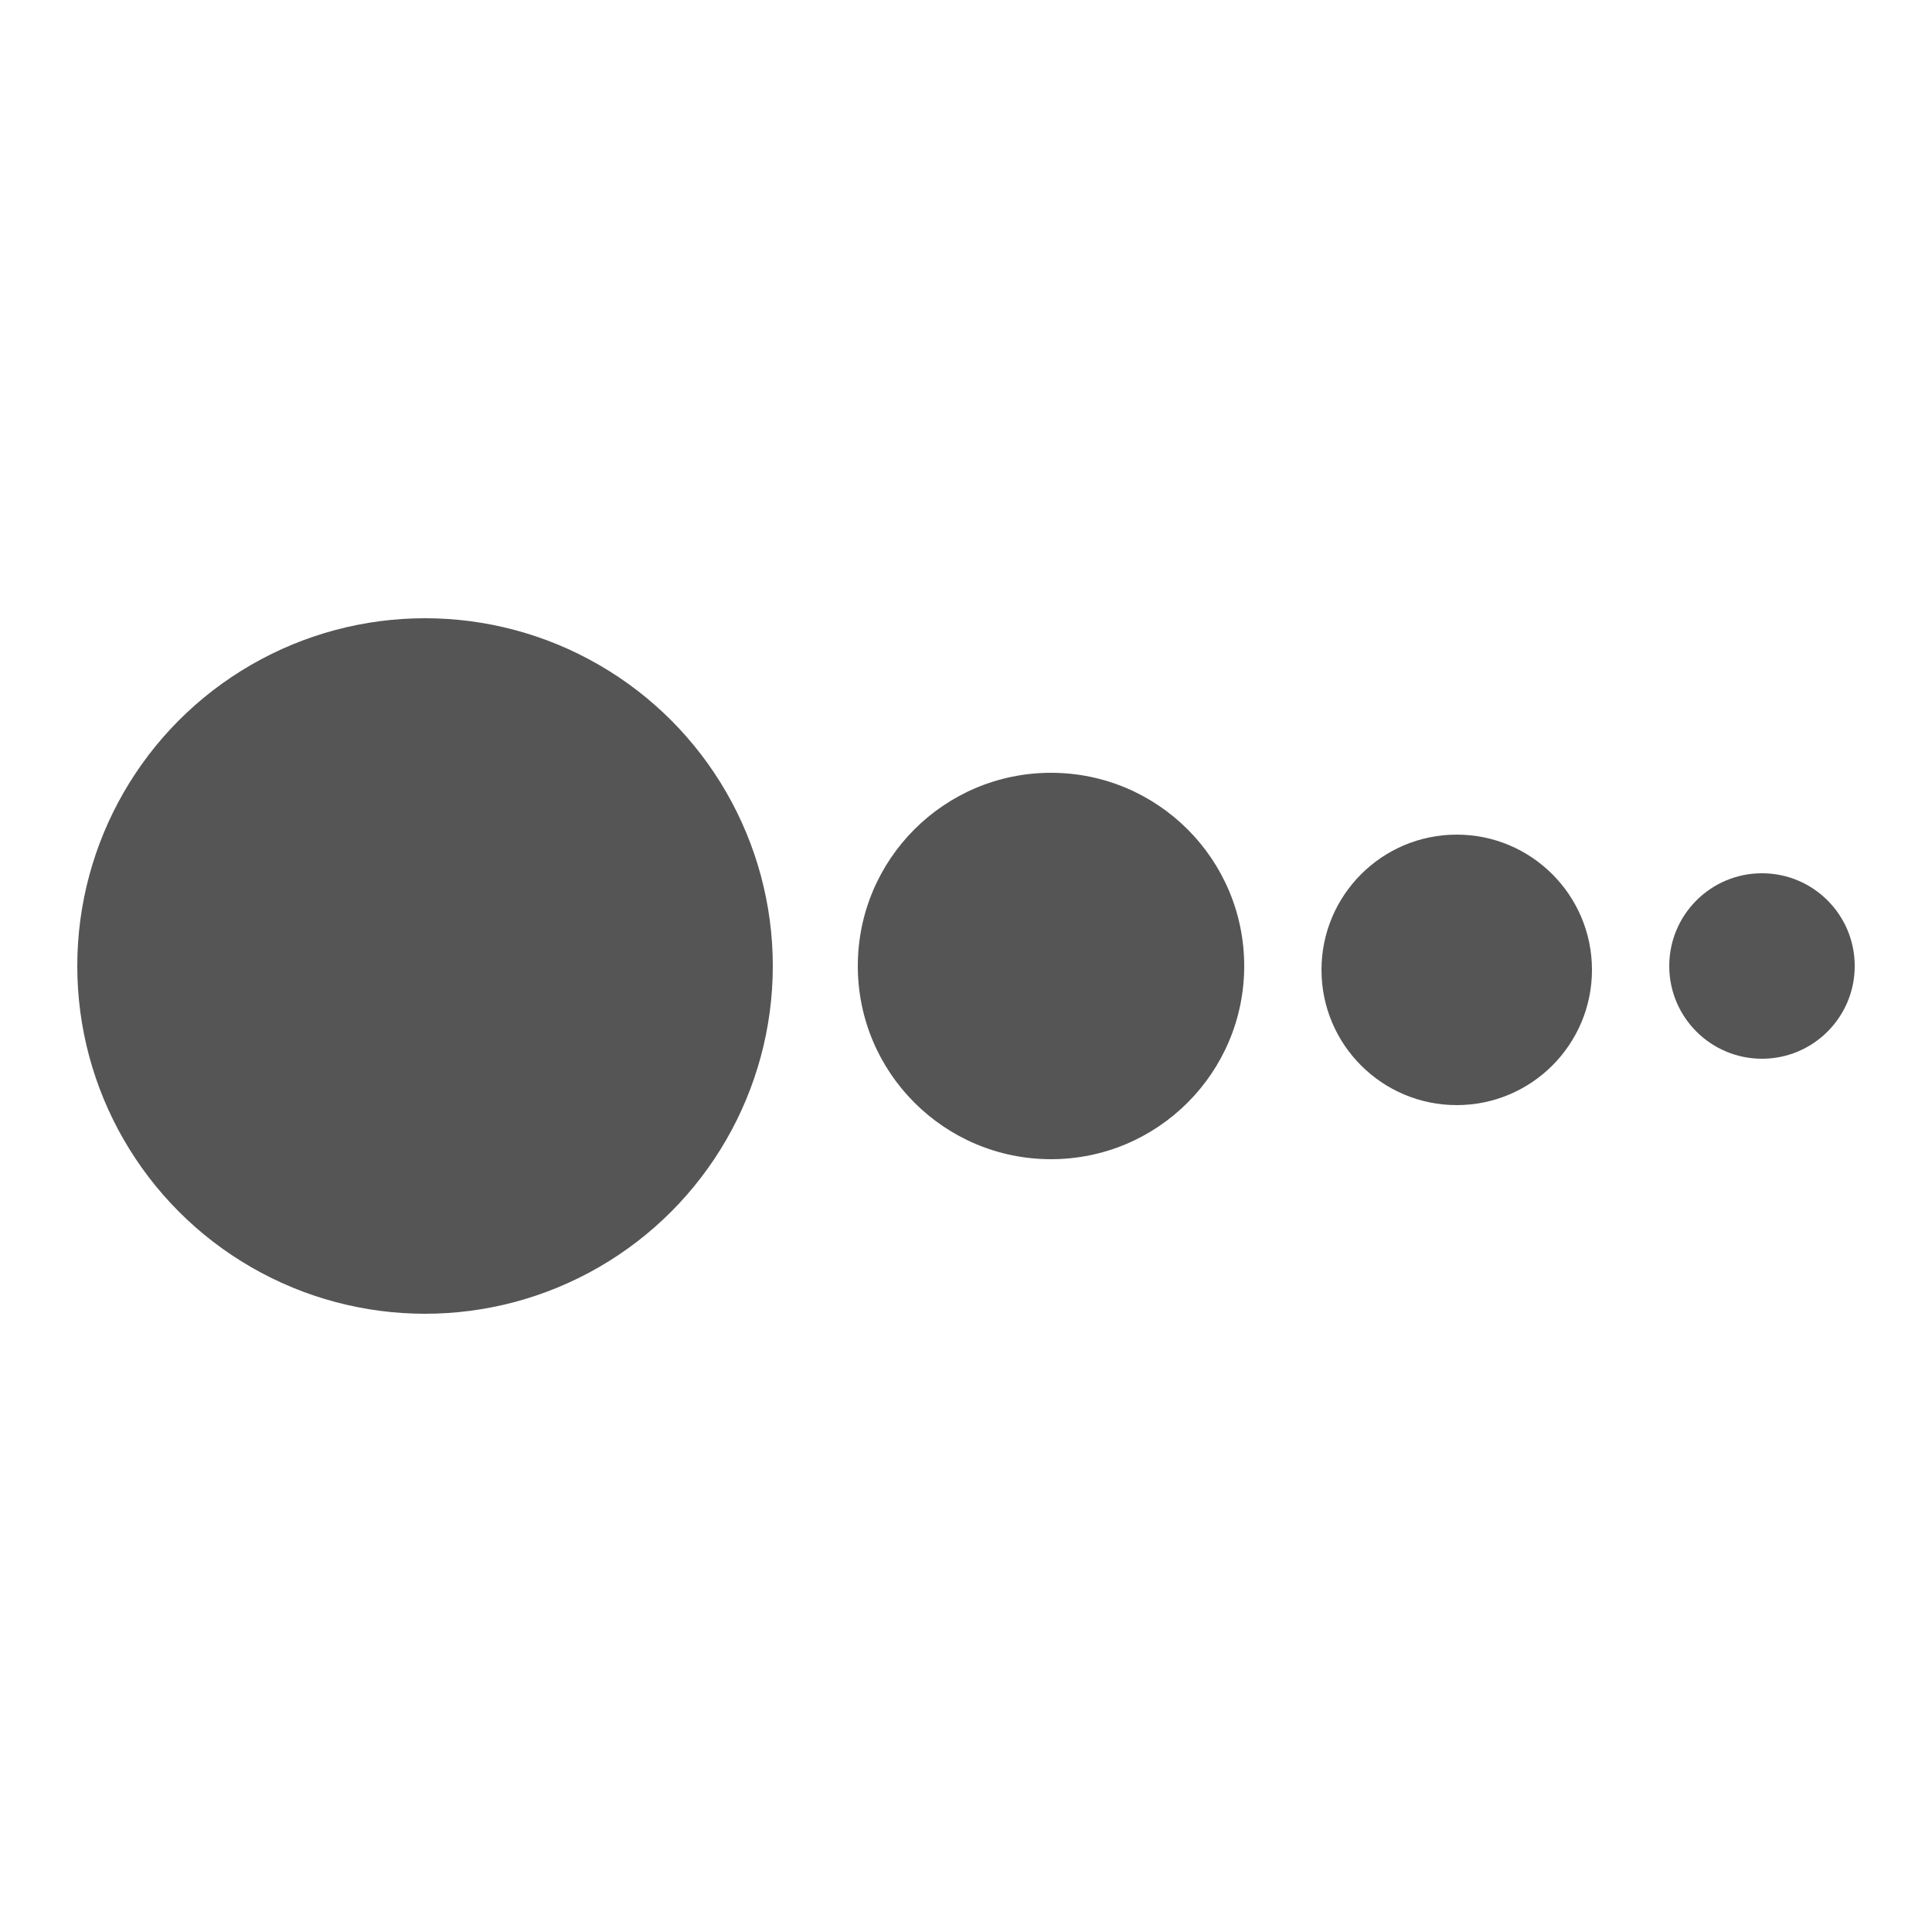 <?xml version="1.0" encoding="UTF-8"?>
<svg width="250px" height="250px" viewBox="0 0 250 250" version="1.1" xmlns="http://www.w3.org/2000/svg" xmlns:xlink="http://www.w3.org/1999/xlink">
    <!-- Generator: Sketch 48.2 (47327) - http://www.bohemiancoding.com/sketch -->
    <title>Rhythm</title>
    <desc>Created with Sketch.</desc>
    <defs></defs>
    <g id="Unity-Harmony" stroke="none" stroke-width="1" fill="none" fill-rule="evenodd">
        <g id="Rhythm" fill="#555555">
            <circle id="circle-small" cx="228" cy="125" r="12"></circle>
            <circle id="circle-medium" cx="188.5" cy="125.5" r="17.5"></circle>
            <circle id="circle-large" cx="136" cy="125" r="25"></circle>
            <circle id="circle-largest" cx="55" cy="125" r="45"></circle>
        </g>
    </g>
</svg>